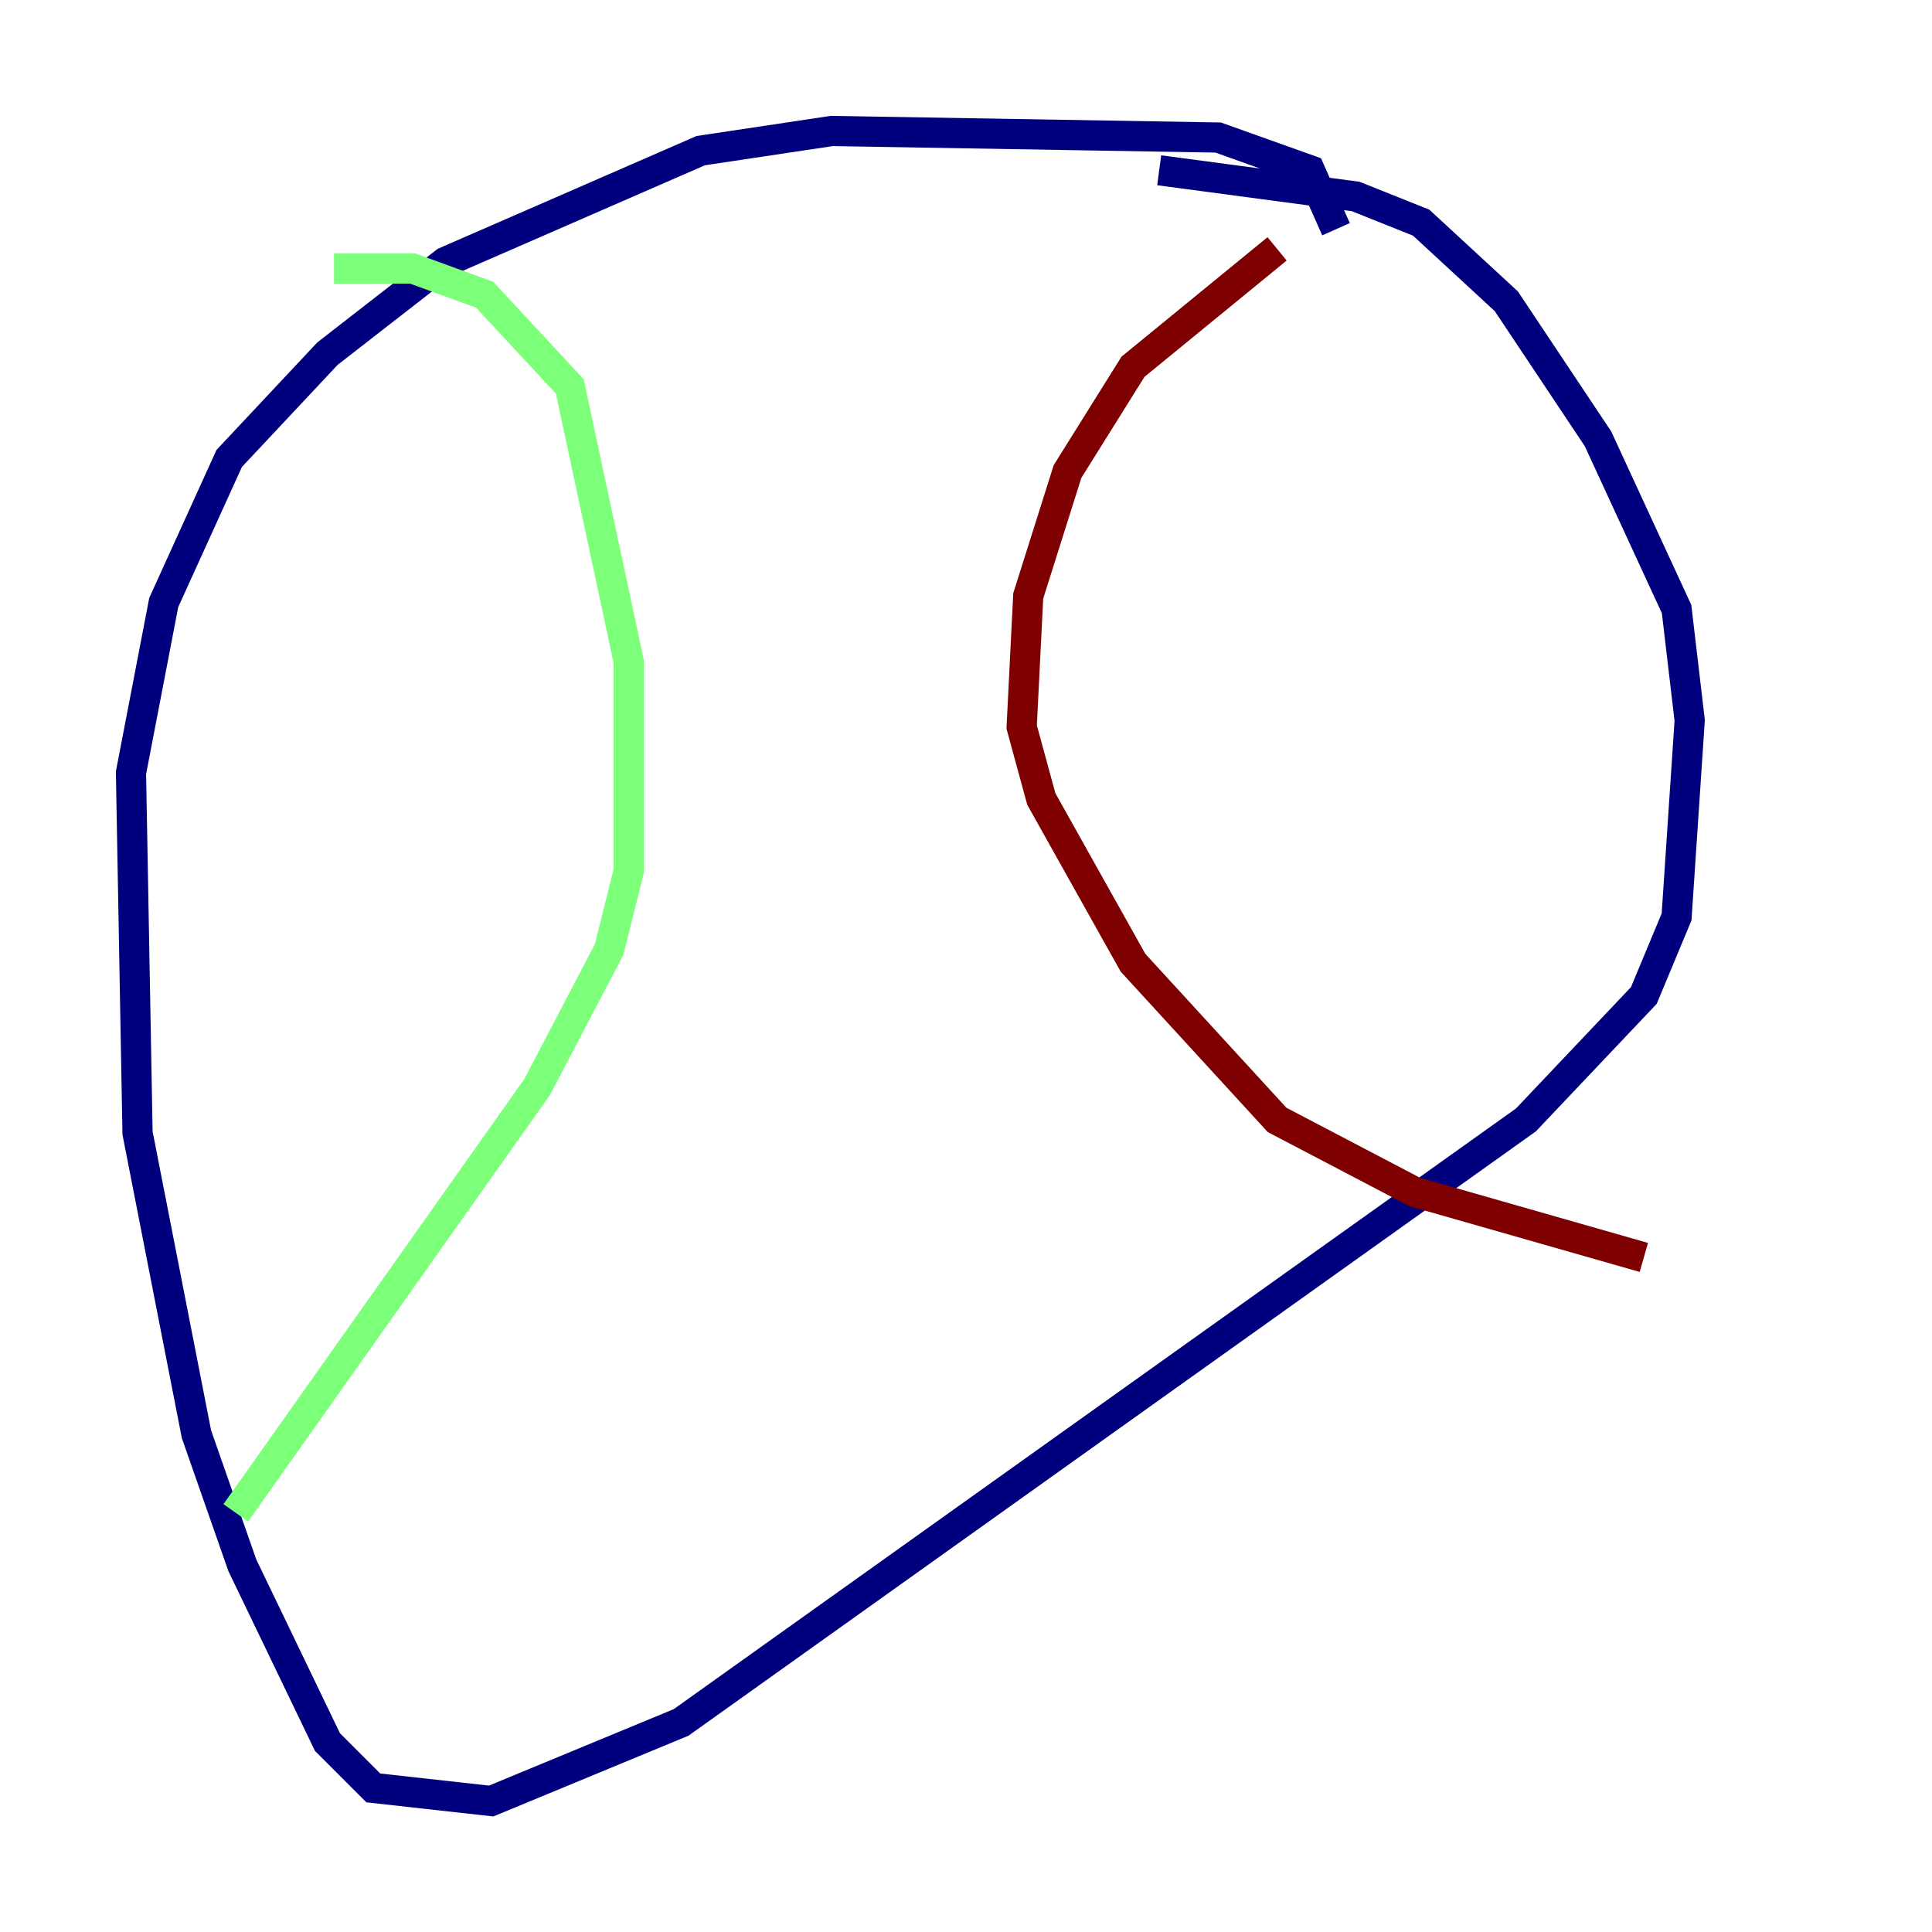 <?xml version="1.0" encoding="utf-8" ?>
<svg baseProfile="tiny" height="128" version="1.2" viewBox="0,0,128,128" width="128" xmlns="http://www.w3.org/2000/svg" xmlns:ev="http://www.w3.org/2001/xml-events" xmlns:xlink="http://www.w3.org/1999/xlink"><defs /><polyline fill="none" points="88.515,15.186 86.78,11.281 80.705,9.112 55.105,8.678 46.427,9.98 29.505,17.356 21.695,23.43 15.186,30.373 10.848,39.919 8.678,51.2 9.112,75.064 13.017,95.024 16.054,103.702 21.695,115.417 24.732,118.454 32.542,119.322 45.125,114.115 101.098,74.197 108.909,65.953 111.078,60.746 111.946,47.729 111.078,40.352 105.871,29.071 99.797,19.959 94.156,14.752 89.817,13.017 76.8,11.281" stroke="#00007f" stroke-width="2" /><polyline fill="none" points="22.129,17.79 27.336,17.79 32.108,19.525 37.749,25.6 41.654,43.824 41.654,57.709 40.352,62.915 35.58,72.027 15.62,100.231" stroke="#7cff79" stroke-width="2" /><polyline fill="none" points="84.61,16.488 75.064,24.298 70.725,31.241 68.122,39.485 67.688,48.163 68.99,52.936 75.064,63.783 84.61,74.197 93.722,78.969 108.909,83.308" stroke="#7f0000" stroke-width="2" /></svg>